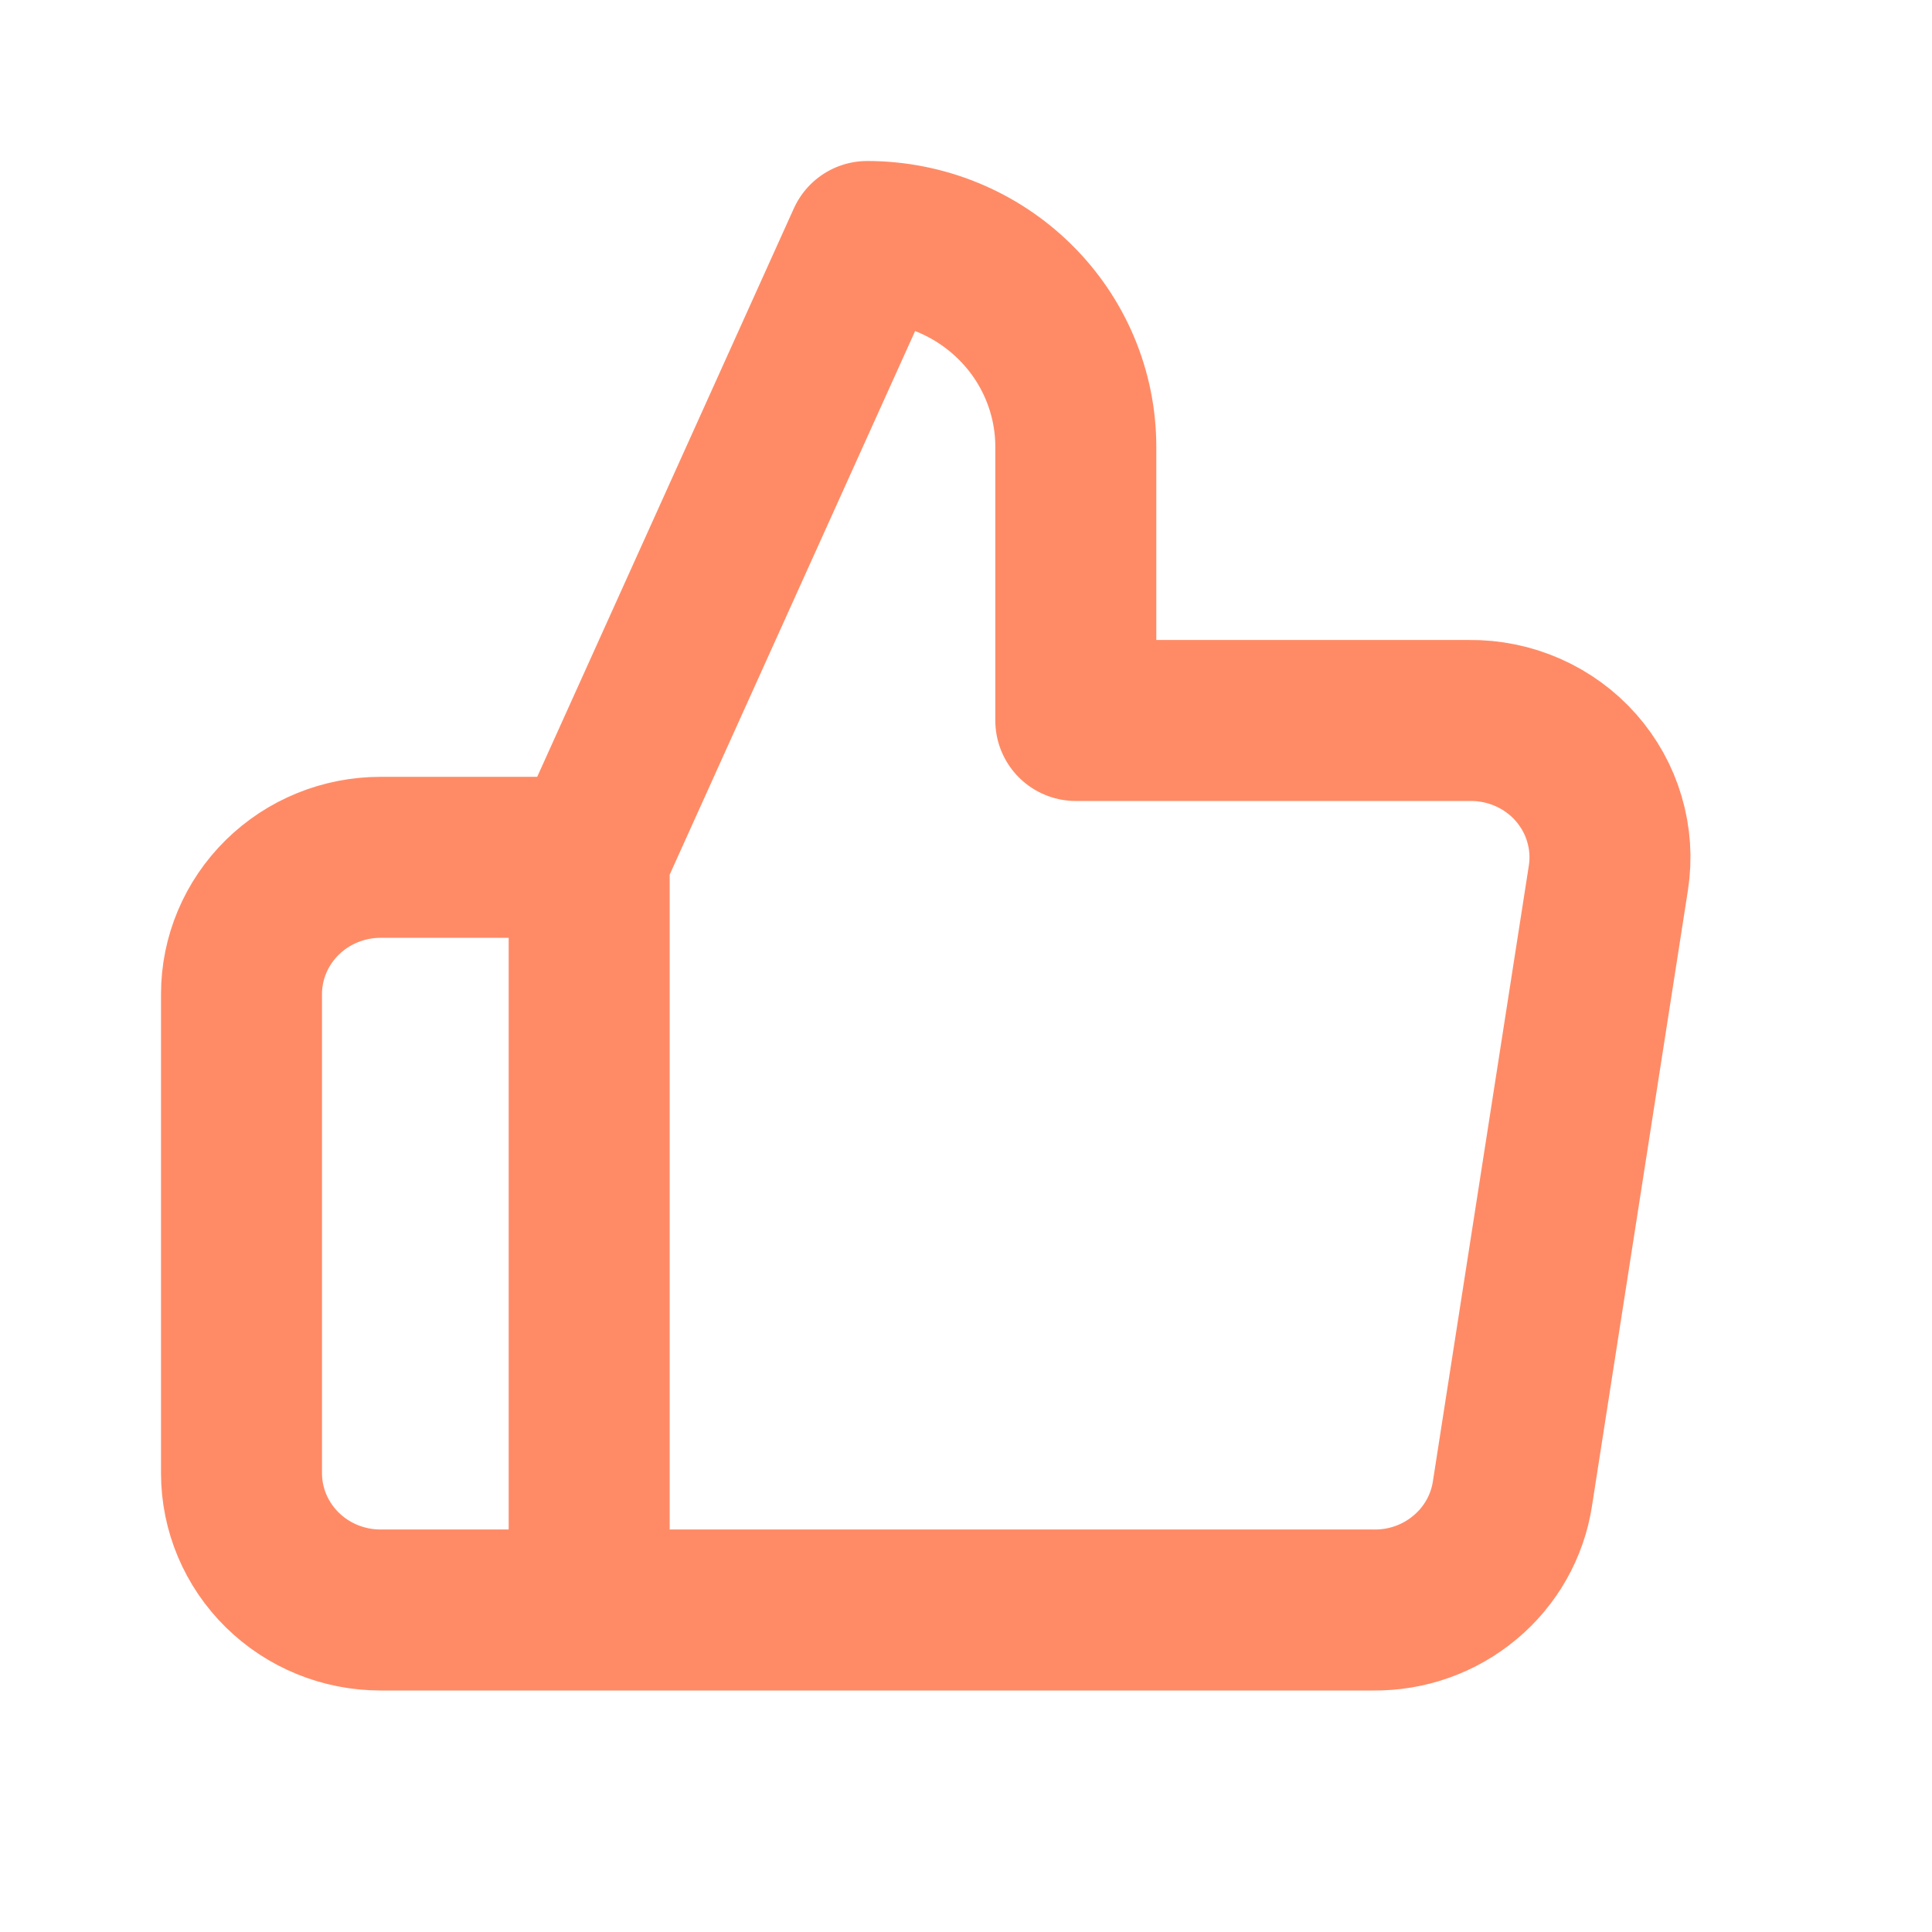 <svg width="24" height="24" viewBox="0 0 24 24" fill="none" xmlns="http://www.w3.org/2000/svg">
<path d="M7.319 20H4.727C4.269 20 3.83 19.821 3.506 19.502C3.182 19.183 3 18.751 3 18.3V12.35C3 11.899 3.182 11.467 3.506 11.148C3.83 10.829 4.269 10.65 4.727 10.65H7.319M13.364 8.95V5.55C13.364 4.874 13.091 4.225 12.605 3.747C12.12 3.269 11.461 3 10.773 3L7.319 10.65V20H17.061C17.478 20.005 17.882 19.861 18.199 19.595C18.517 19.33 18.726 18.96 18.788 18.555L19.98 10.905C20.018 10.661 20.001 10.412 19.931 10.176C19.862 9.939 19.74 9.72 19.576 9.534C19.412 9.348 19.208 9.2 18.98 9.099C18.751 8.998 18.503 8.947 18.253 8.95H13.364Z" stroke="#FF8B66" stroke-width="2" stroke-linecap="round" stroke-linejoin="round"/>
</svg>

